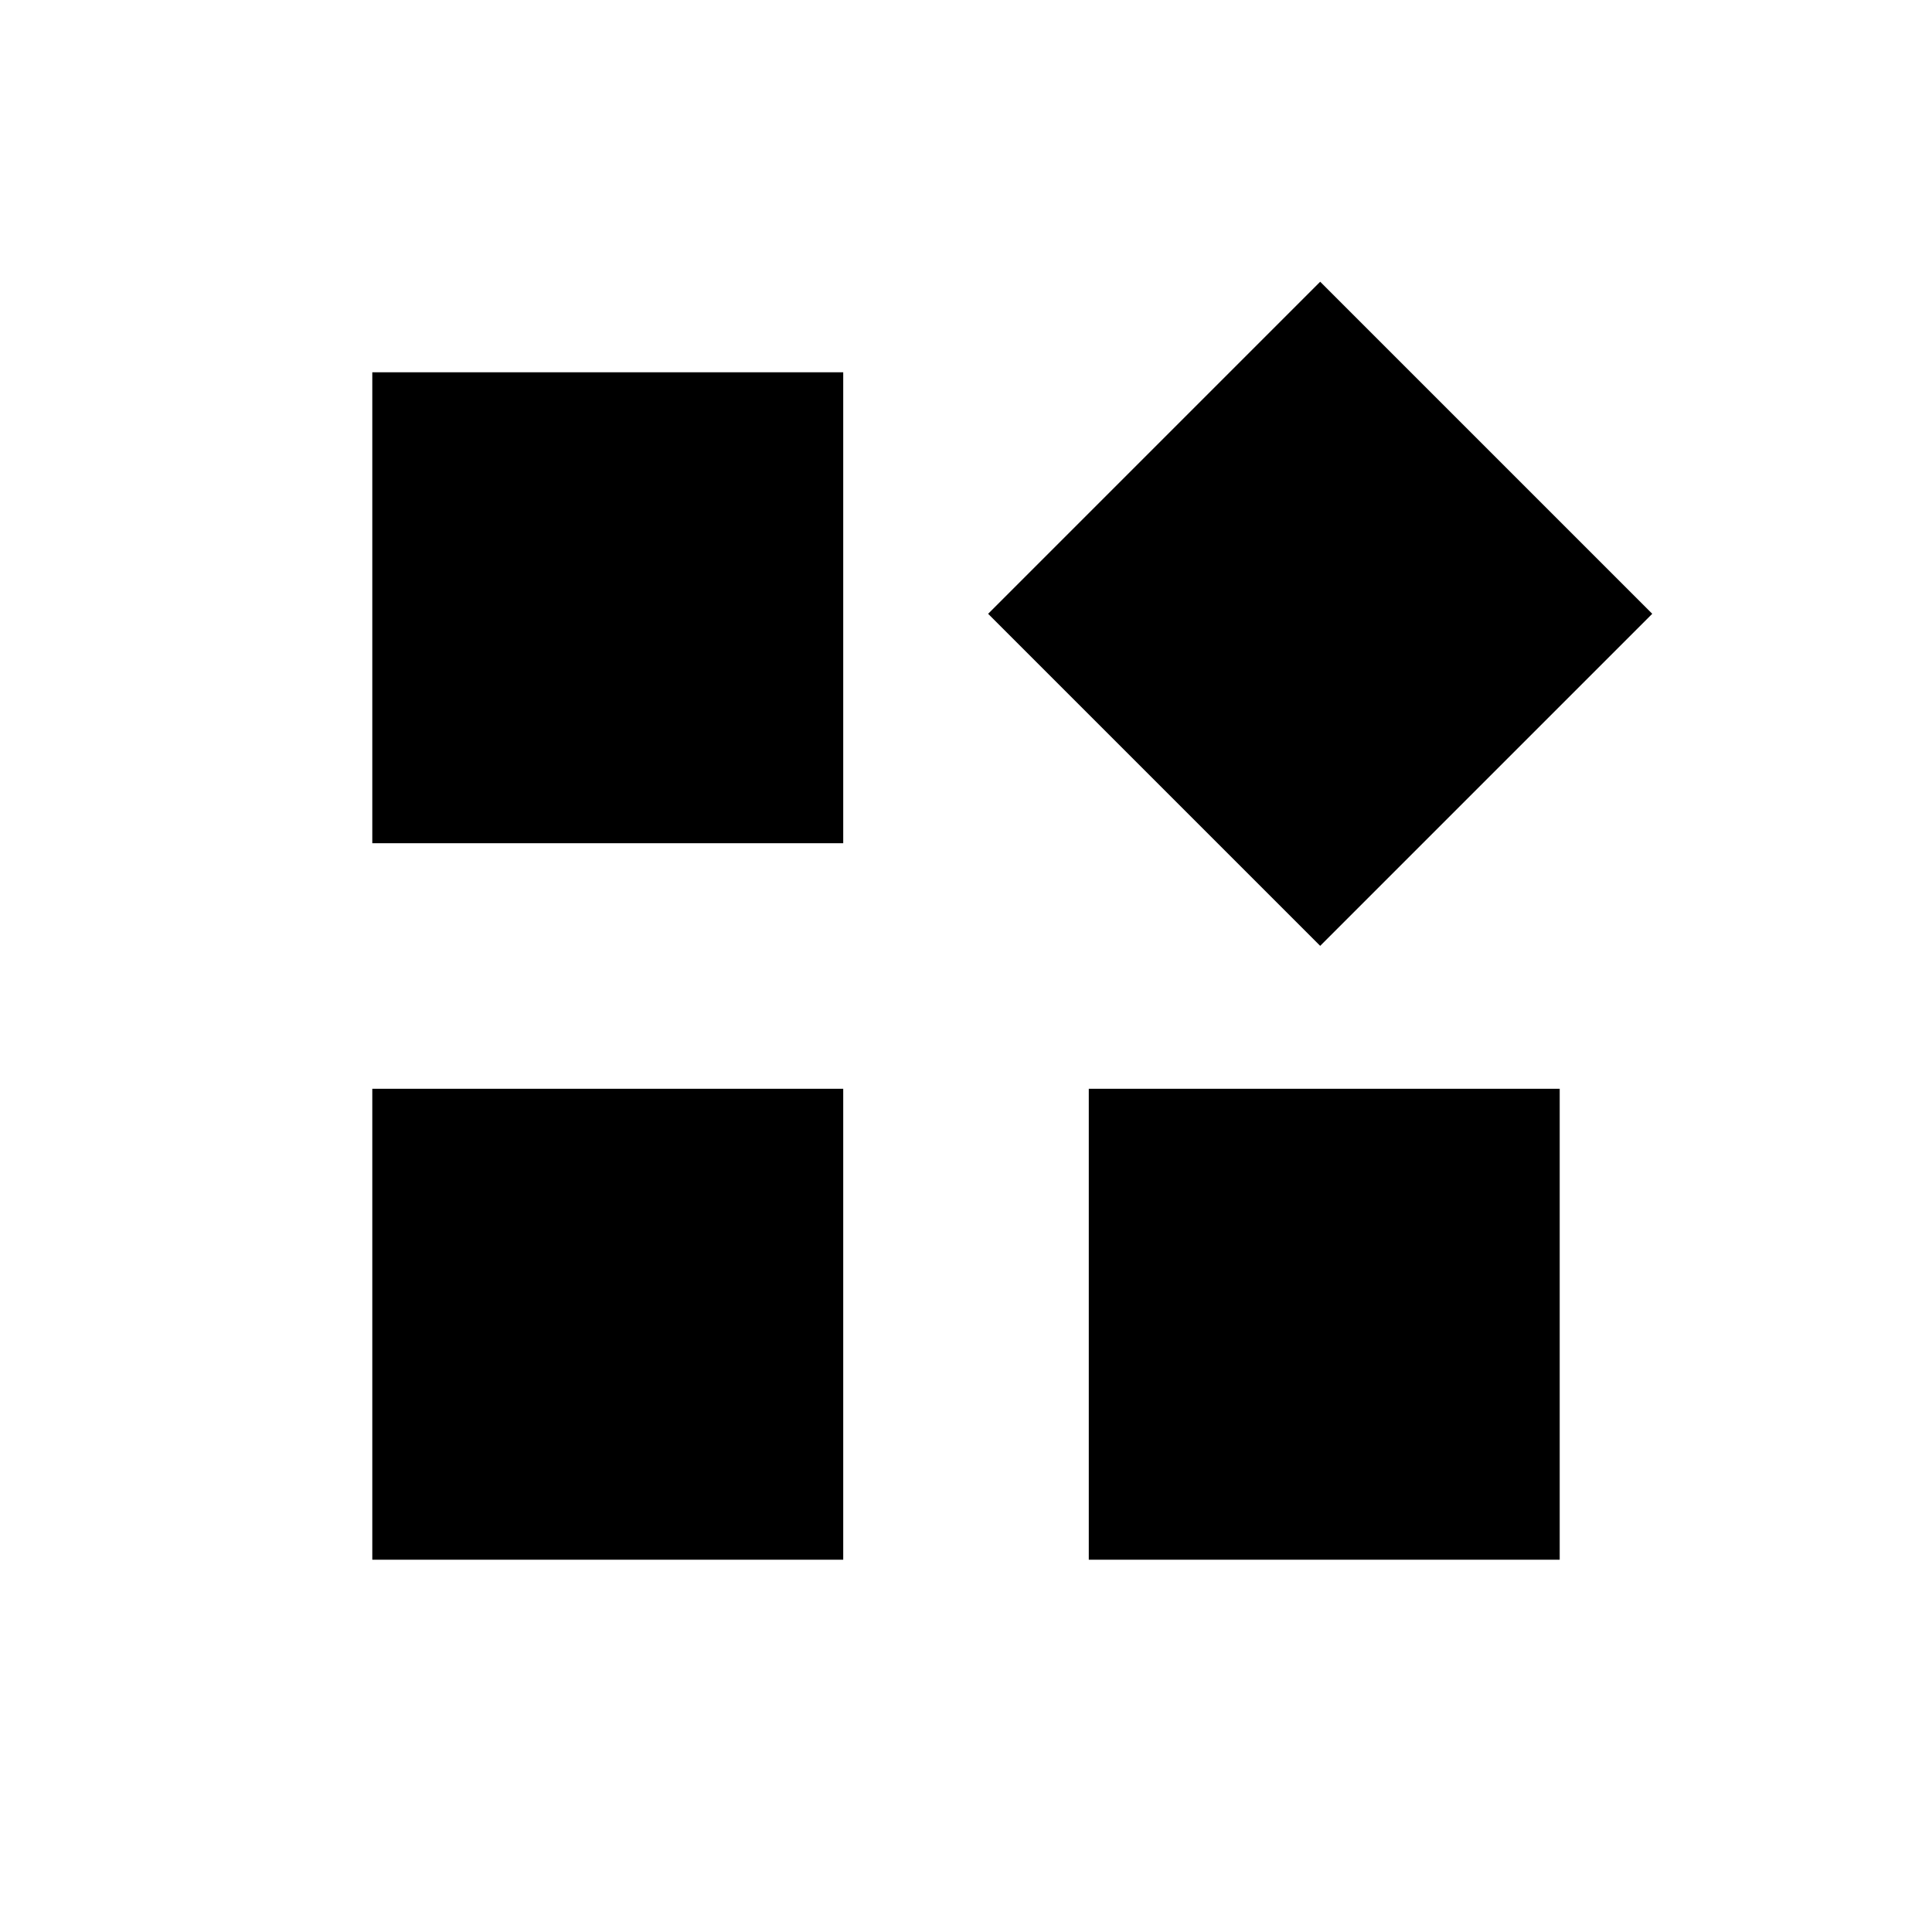 <svg xmlns="http://www.w3.org/2000/svg" height="40" width="40"><path d="M27.333 19.583 20.458 12.708 27.333 5.833 34.208 12.708ZM7.708 17.458V7.708H17.458V17.458ZM22.542 32.292V22.542H32.292V32.292ZM7.708 32.292V22.542H17.458V32.292Z"/></svg>